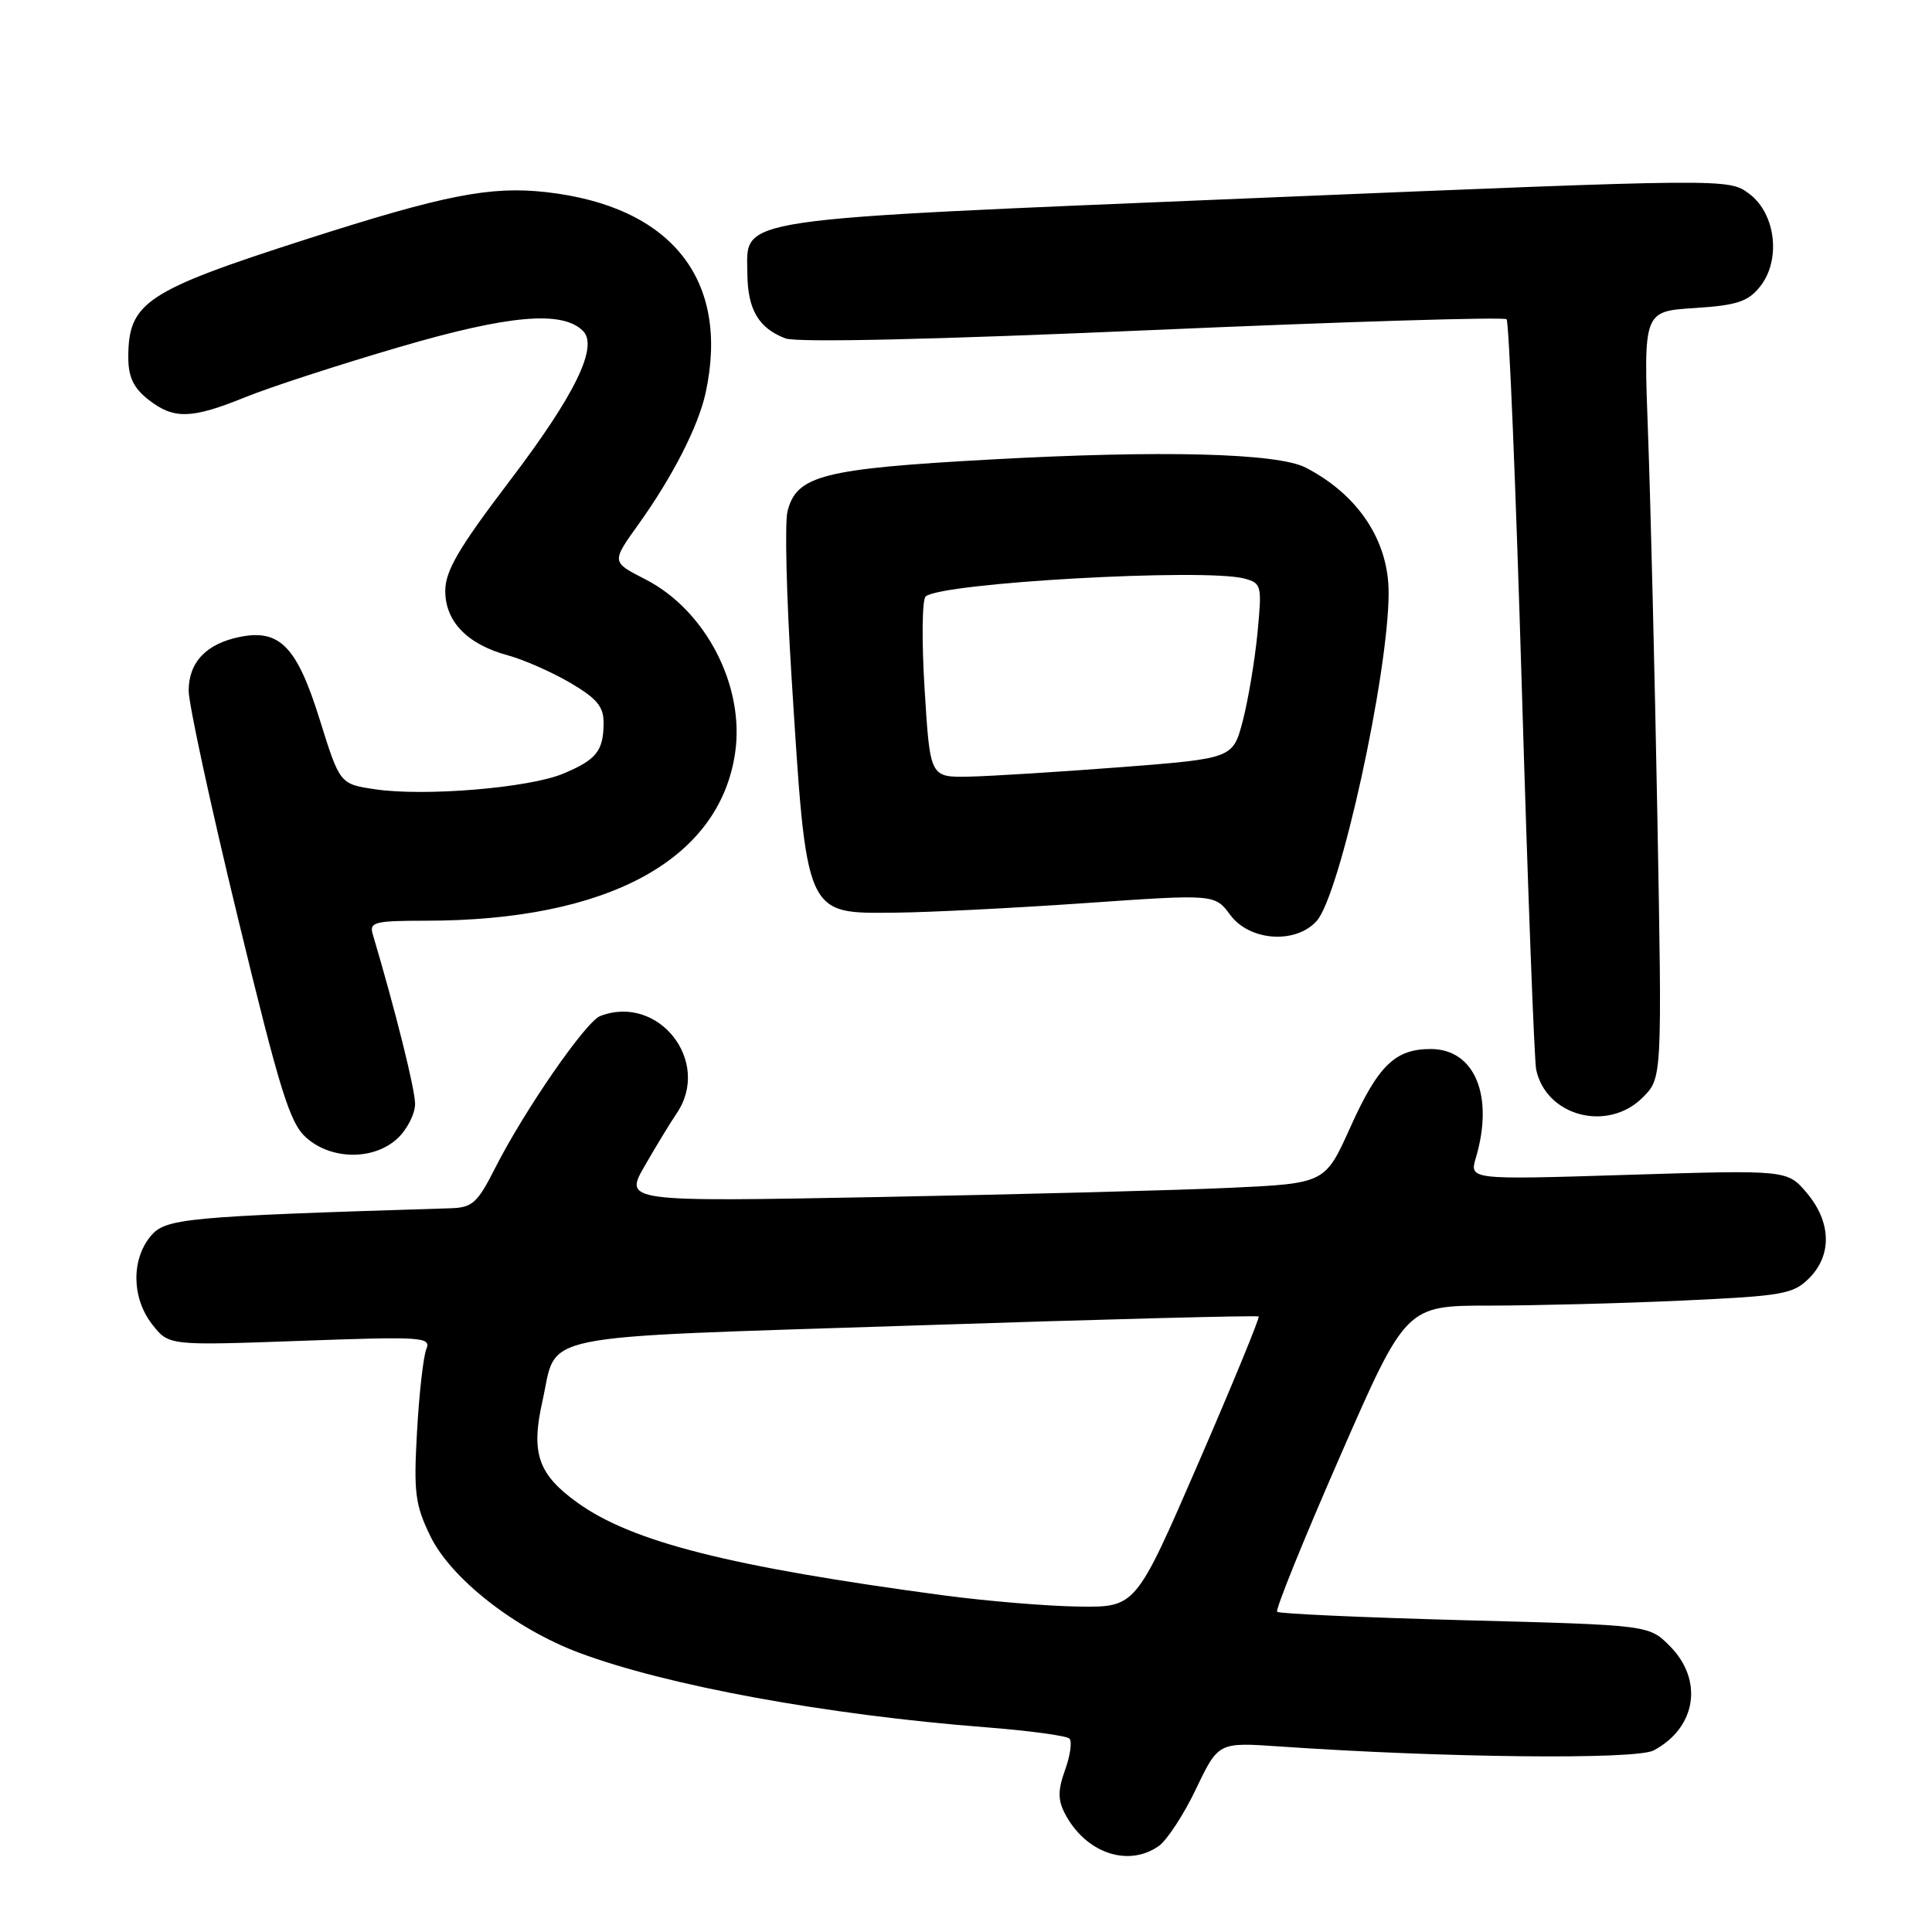 <?xml version="1.0" encoding="UTF-8" standalone="no"?>
<!DOCTYPE svg PUBLIC "-//W3C//DTD SVG 1.1//EN" "http://www.w3.org/Graphics/SVG/1.1/DTD/svg11.dtd" >
<svg xmlns="http://www.w3.org/2000/svg" xmlns:xlink="http://www.w3.org/1999/xlink" version="1.1" viewBox="0 0 256 256">
 <g >
 <path fill="currentColor"
d=" M 153.54 244.61 C 154.63 243.84 156.86 240.44 158.48 237.04 C 161.44 230.86 161.44 230.86 169.47 231.41 C 191.26 232.92 216.78 233.19 219.12 231.94 C 224.79 228.92 225.75 222.60 221.24 218.09 C 218.49 215.33 218.49 215.33 194.10 214.69 C 180.68 214.33 169.50 213.83 169.23 213.57 C 168.97 213.31 172.71 204.07 177.53 193.05 C 186.30 173.00 186.30 173.00 197.40 173.00 C 203.51 172.99 215.01 172.70 222.96 172.33 C 236.23 171.72 237.61 171.48 239.71 169.38 C 242.78 166.31 242.66 161.94 239.42 158.08 C 236.83 155.02 236.83 155.02 215.77 155.67 C 194.70 156.33 194.70 156.33 195.56 153.41 C 197.99 145.20 195.41 139.00 189.57 139.00 C 184.85 139.00 182.61 141.19 178.93 149.36 C 175.58 156.80 175.58 156.80 163.04 157.39 C 156.14 157.71 135.24 158.26 116.58 158.61 C 82.66 159.25 82.66 159.25 85.49 154.38 C 87.04 151.69 88.92 148.61 89.66 147.53 C 94.33 140.67 87.26 131.66 79.53 134.63 C 77.62 135.36 69.47 147.15 65.62 154.75 C 63.27 159.40 62.59 160.01 59.73 160.10 C 24.20 161.20 21.89 161.42 19.91 163.86 C 17.36 167.01 17.48 172.07 20.19 175.52 C 22.38 178.30 22.38 178.30 39.79 177.67 C 56.04 177.08 57.15 177.16 56.49 178.77 C 56.10 179.72 55.54 184.62 55.26 189.66 C 54.80 197.78 55.00 199.36 57.01 203.52 C 59.73 209.15 68.25 215.83 76.77 219.01 C 88.36 223.35 109.52 227.23 130.58 228.87 C 136.32 229.32 141.33 229.99 141.70 230.37 C 142.08 230.74 141.82 232.60 141.14 234.49 C 140.18 237.14 140.16 238.46 141.06 240.22 C 143.77 245.50 149.43 247.49 153.54 244.61 Z  M 52.69 150.83 C 53.96 149.63 55.00 147.58 55.00 146.27 C 55.00 144.34 52.43 134.03 49.38 123.75 C 48.92 122.19 49.69 122.00 56.39 122.00 C 80.47 122.00 95.28 113.99 97.40 99.82 C 98.73 90.92 93.51 80.82 85.45 76.73 C 81.02 74.47 81.02 74.47 84.59 69.49 C 89.12 63.17 92.54 56.48 93.50 52.05 C 96.74 37.09 89.00 27.34 72.39 25.46 C 64.98 24.63 58.90 25.82 40.50 31.73 C 19.30 38.54 17.00 40.07 17.00 47.36 C 17.00 49.94 17.69 51.40 19.63 52.93 C 23.03 55.60 25.33 55.54 32.58 52.60 C 35.83 51.28 44.98 48.31 52.90 45.99 C 67.44 41.73 74.51 41.11 77.25 43.85 C 79.32 45.92 76.19 52.34 67.53 63.73 C 60.76 72.64 59.00 75.65 59.00 78.30 C 59.00 82.37 61.93 85.38 67.30 86.84 C 69.38 87.40 73.10 89.04 75.55 90.47 C 79.09 92.55 80.00 93.64 79.98 95.79 C 79.96 99.51 79.04 100.67 74.61 102.52 C 70.08 104.41 56.21 105.56 49.67 104.58 C 45.03 103.88 45.03 103.88 42.37 95.37 C 39.36 85.70 37.08 83.33 31.80 84.39 C 27.35 85.28 25.00 87.74 25.00 91.52 C 25.00 93.29 27.93 106.83 31.52 121.62 C 37.11 144.67 38.40 148.82 40.58 150.75 C 43.93 153.73 49.56 153.76 52.69 150.83 Z  M 217.67 145.42 C 220.24 142.85 220.24 142.85 219.61 108.17 C 219.26 89.10 218.70 66.24 218.37 57.37 C 217.77 41.25 217.77 41.25 224.52 40.82 C 230.11 40.46 231.60 39.98 233.18 38.02 C 236.03 34.51 235.32 28.31 231.77 25.67 C 229.04 23.64 229.04 23.64 166.46 26.24 C 95.99 29.18 98.98 28.73 99.03 36.27 C 99.07 41.02 100.52 43.49 104.08 44.84 C 105.61 45.41 123.60 45.01 152.77 43.73 C 178.23 42.62 199.31 41.98 199.63 42.30 C 199.95 42.62 200.86 64.62 201.65 91.19 C 202.44 117.76 203.30 140.50 203.55 141.72 C 204.86 147.92 213.03 150.06 217.67 145.42 Z  M 174.46 122.04 C 177.56 118.62 184.00 89.24 184.00 78.53 C 184.00 71.63 179.96 65.55 173.01 61.96 C 169.27 60.03 153.89 59.63 131.19 60.89 C 109.03 62.11 105.54 63.00 104.35 67.75 C 103.97 69.24 104.21 79.02 104.87 89.48 C 106.91 121.74 106.60 121.04 118.75 120.93 C 123.01 120.89 134.26 120.33 143.74 119.67 C 160.97 118.47 160.97 118.47 163.02 121.24 C 165.58 124.70 171.67 125.13 174.46 122.04 Z  M 125.00 211.39 C 96.67 207.59 83.73 204.31 76.50 199.10 C 71.30 195.36 70.33 192.56 71.87 185.69 C 73.93 176.48 69.82 177.32 120.99 175.64 C 146.01 174.81 166.61 174.28 166.78 174.44 C 166.94 174.61 163.35 183.35 158.79 193.86 C 150.50 212.97 150.50 212.97 143.00 212.88 C 138.88 212.83 130.78 212.16 125.00 211.39 Z  M 122.52 91.40 C 122.12 85.03 122.18 79.46 122.65 79.04 C 124.65 77.22 159.63 75.26 164.88 76.66 C 167.17 77.28 167.23 77.55 166.62 83.90 C 166.27 87.53 165.39 92.75 164.68 95.50 C 163.37 100.50 163.37 100.50 148.44 101.66 C 140.22 102.29 131.19 102.85 128.37 102.91 C 123.24 103.00 123.24 103.00 122.52 91.40 Z "/>
</g>
</svg>